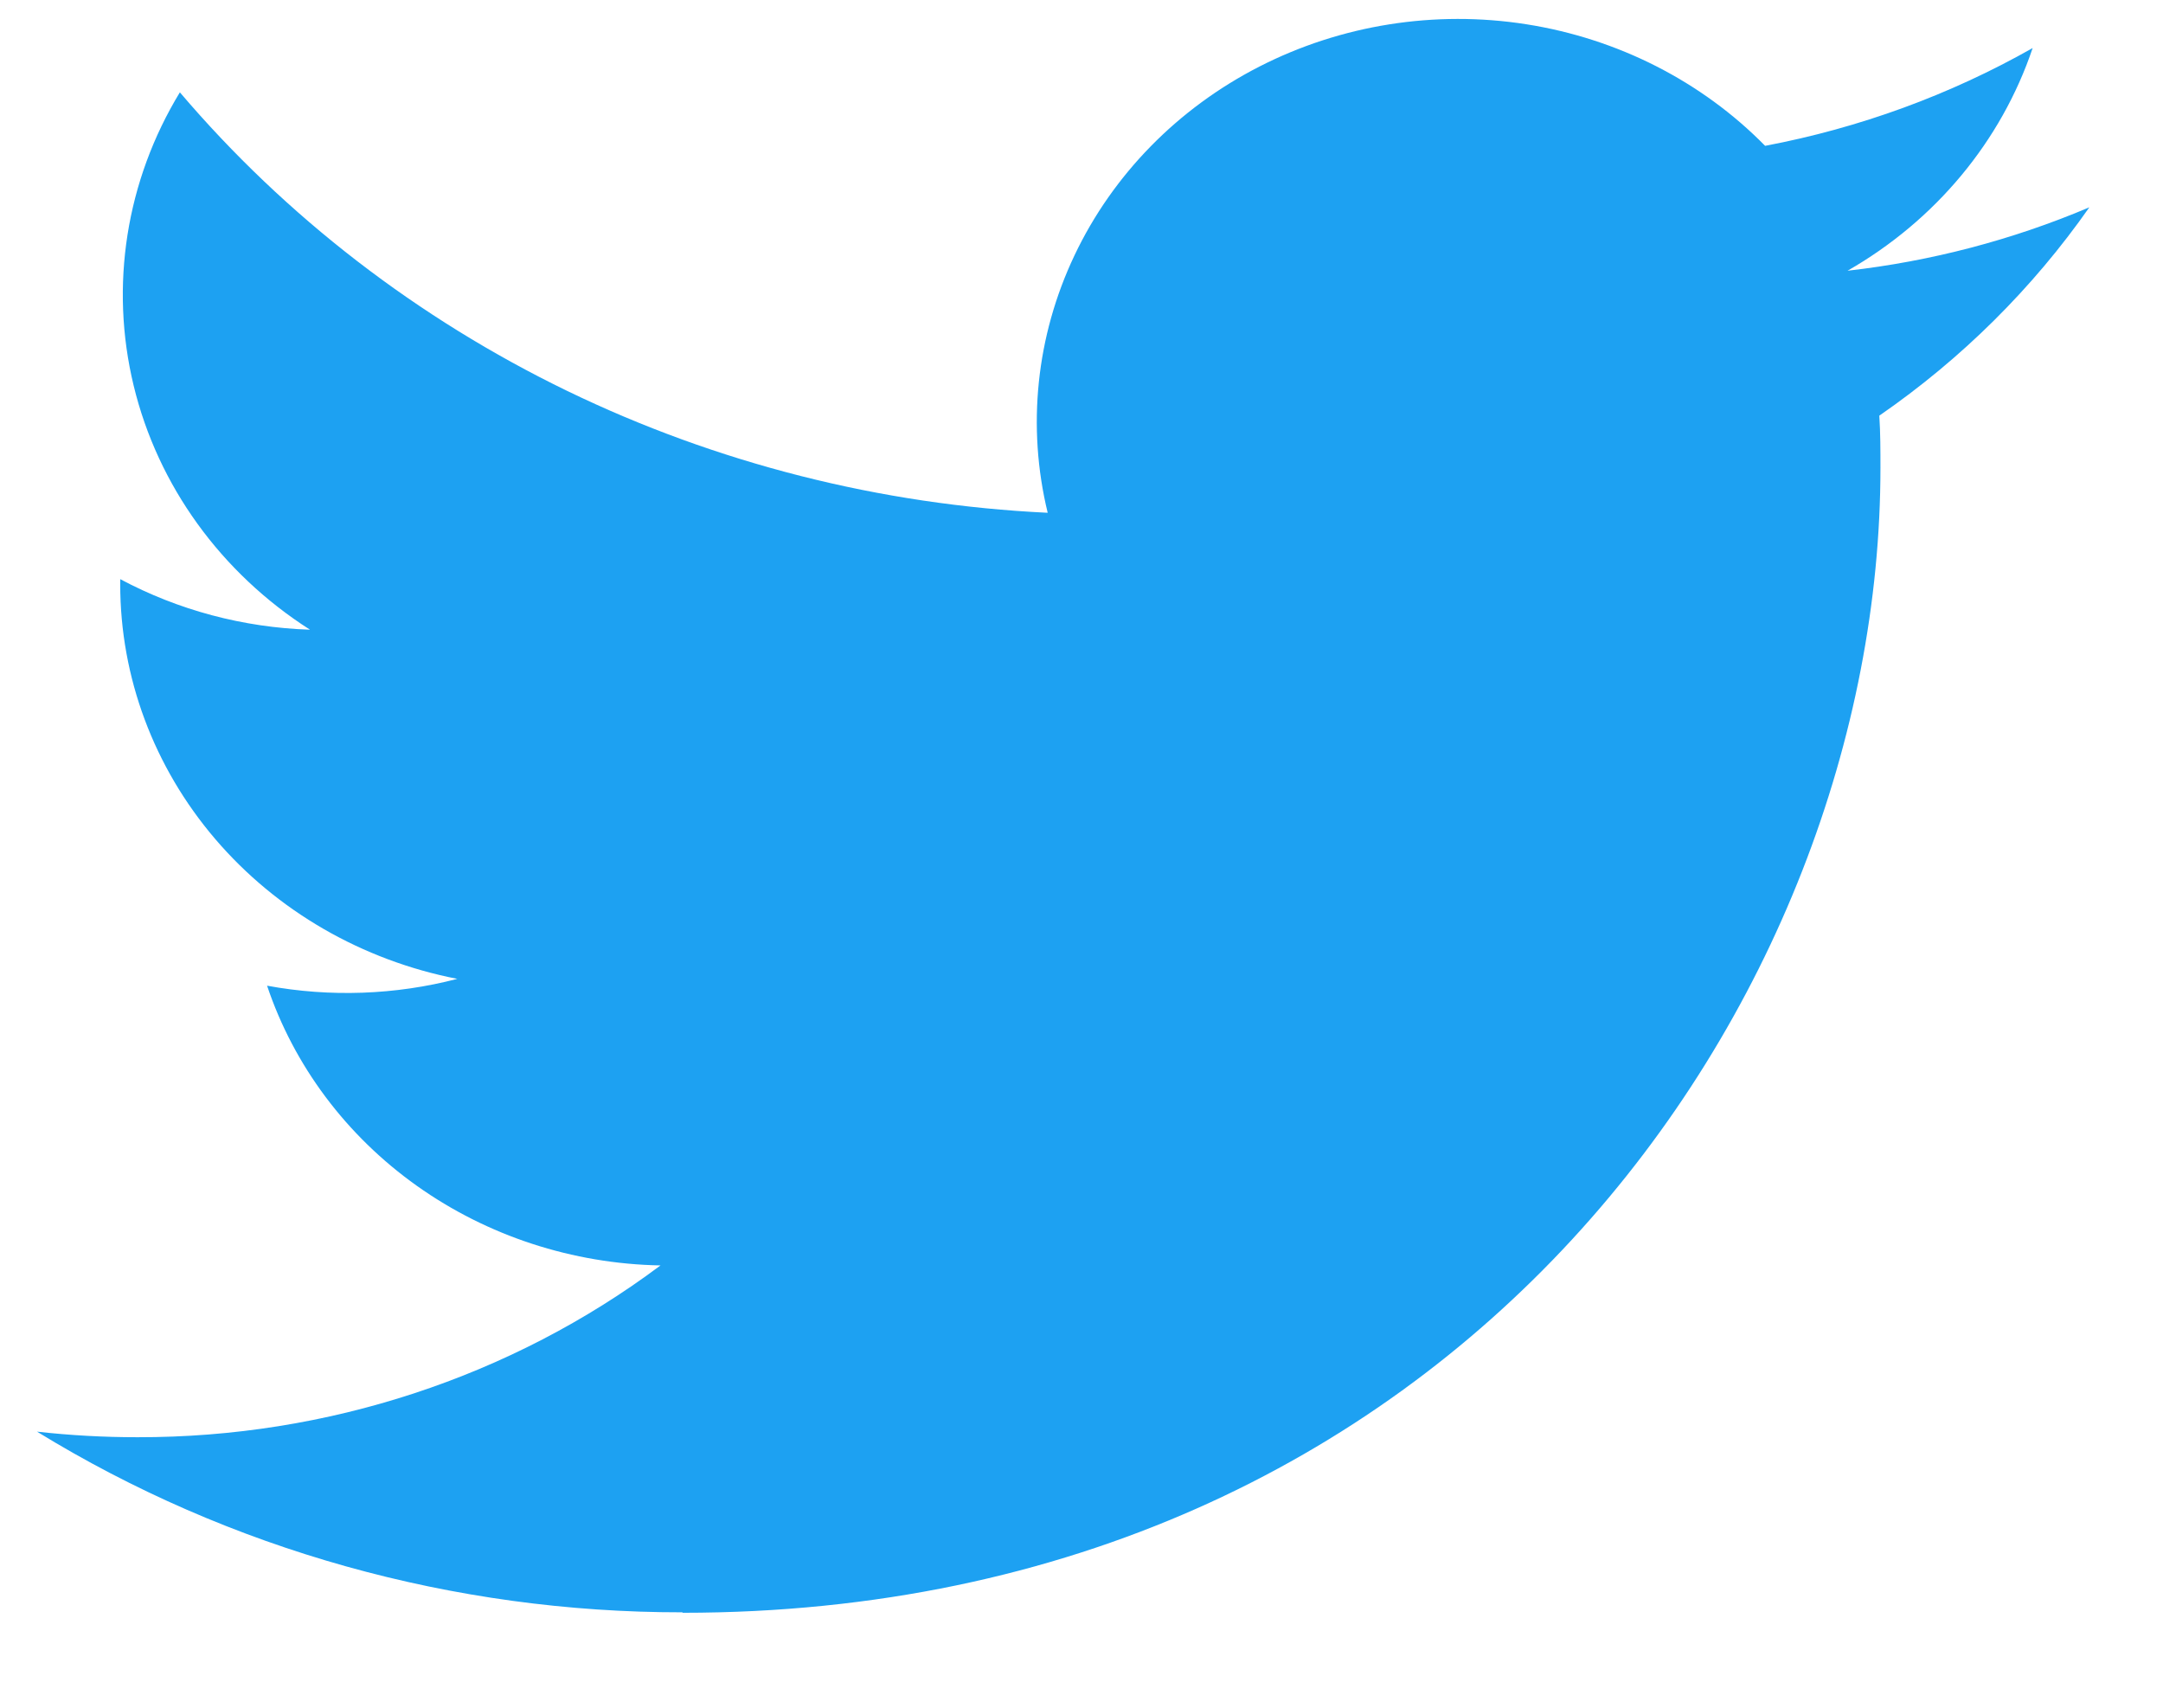 <svg width="19" height="15" viewBox="0 0 19 15" fill="none" xmlns="http://www.w3.org/2000/svg">
<path id="Vector" d="M5.995 14.166C12.798 14.166 16.518 8.779 16.518 4.109C16.518 3.956 16.518 3.803 16.508 3.651C17.232 3.151 17.856 2.531 18.353 1.821C17.678 2.107 16.962 2.295 16.229 2.378C17.001 1.936 17.579 1.241 17.855 0.422C17.128 0.834 16.334 1.124 15.505 1.281C14.948 0.714 14.21 0.339 13.407 0.213C12.604 0.087 11.78 0.218 11.062 0.585C10.345 0.952 9.774 1.535 9.438 2.244C9.102 2.952 9.019 3.747 9.203 4.504C7.733 4.434 6.294 4.069 4.981 3.433C3.668 2.796 2.509 1.903 1.58 0.811C1.107 1.589 0.962 2.51 1.174 3.387C1.386 4.264 1.94 5.031 2.723 5.531C2.138 5.512 1.567 5.36 1.056 5.087V5.132C1.056 5.948 1.351 6.738 1.89 7.369C2.43 8.001 3.181 8.435 4.017 8.598C3.472 8.74 2.9 8.76 2.346 8.658C2.582 9.361 3.042 9.975 3.662 10.416C4.281 10.856 5.03 11.101 5.802 11.115C4.491 12.096 2.873 12.627 1.208 12.624C0.913 12.624 0.618 12.608 0.325 12.575C2.016 13.613 3.985 14.164 5.995 14.162" fill="#1DA1F2"/>
</svg>
